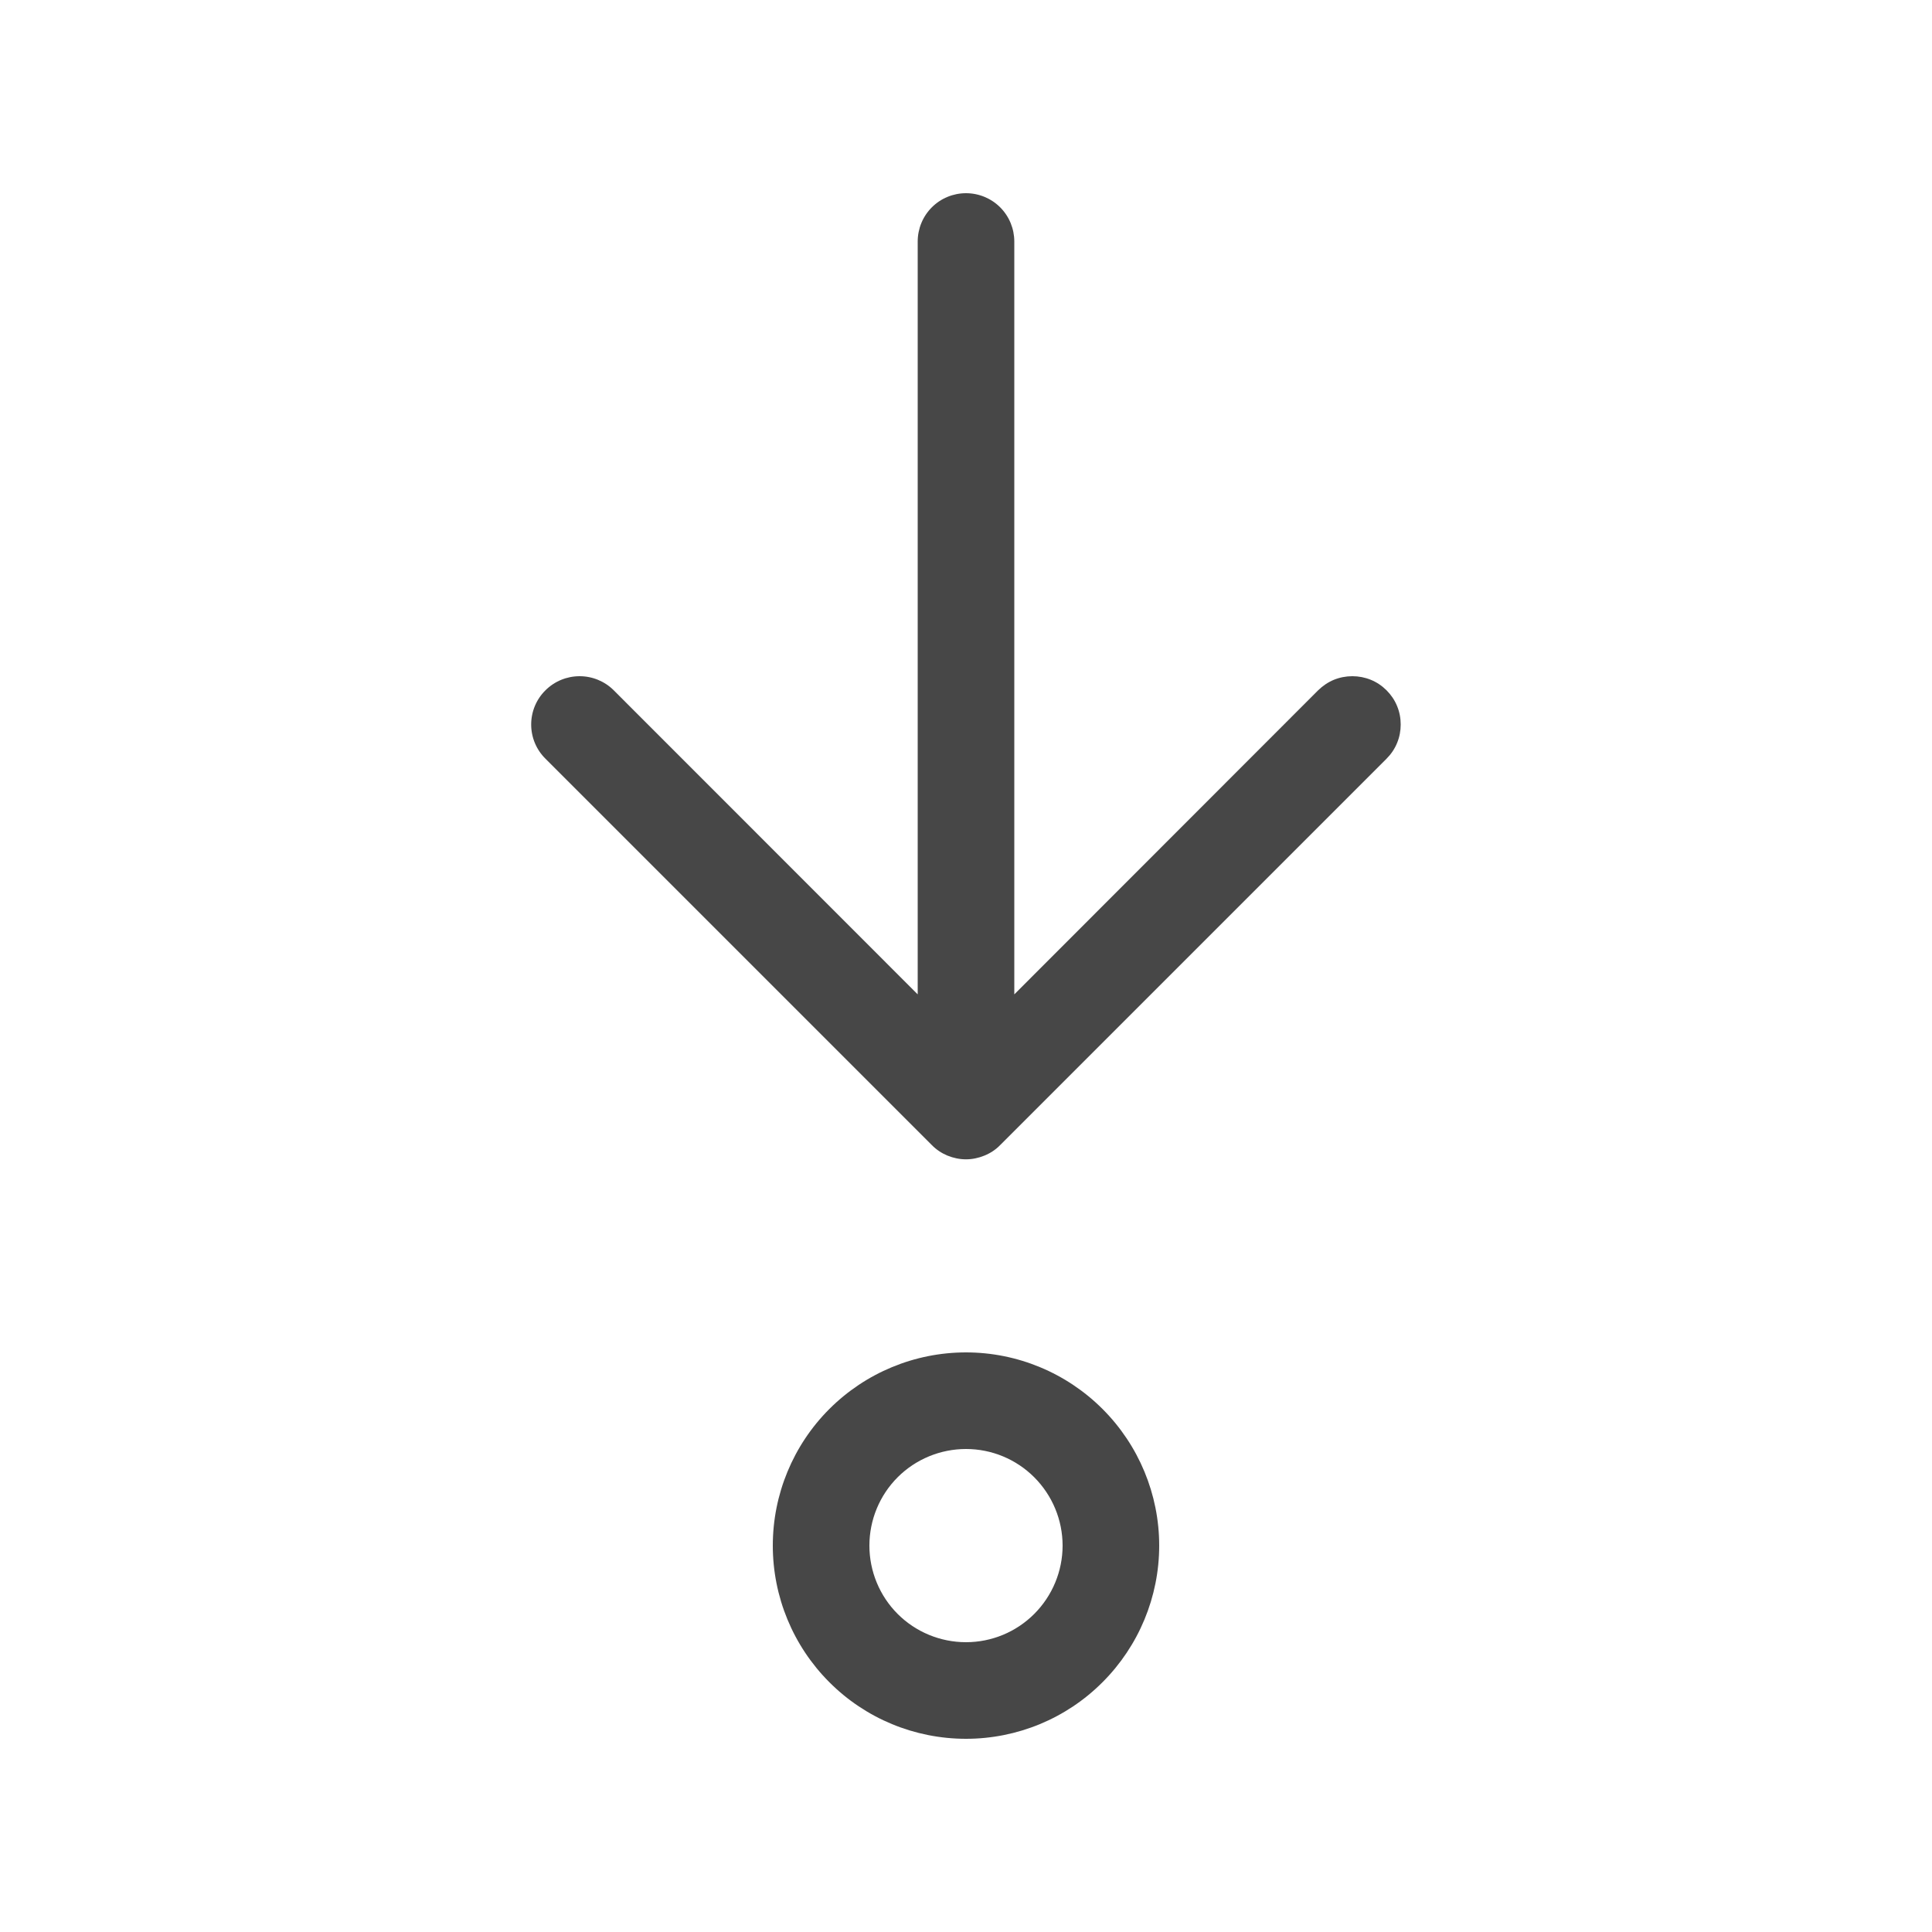 <svg width="16" height="16" viewBox="0 0 16 16" fill="none" xmlns="http://www.w3.org/2000/svg">
<path d="M8 12C7.788 12 7.584 12.084 7.434 12.234C7.284 12.384 7.2 12.588 7.2 12.8C7.2 13.012 7.284 13.216 7.434 13.366C7.584 13.516 7.788 13.6 8 13.6C8.212 13.6 8.415 13.516 8.565 13.366C8.715 13.216 8.8 13.012 8.8 12.8C8.8 12.588 8.715 12.384 8.565 12.234C8.415 12.084 8.212 12 8 12ZM6.4 12.8C6.4 12.376 6.568 11.969 6.868 11.669C7.168 11.369 7.575 11.2 8 11.2C8.424 11.2 8.831 11.369 9.131 11.669C9.431 11.969 9.6 12.376 9.6 12.8C9.6 13.224 9.431 13.631 9.131 13.931C8.831 14.232 8.424 14.4 8 14.4C7.575 14.4 7.168 14.232 6.868 13.931C6.568 13.631 6.4 13.224 6.4 12.8ZM8 1.6C8.106 1.6 8.208 1.642 8.283 1.717C8.358 1.792 8.4 1.894 8.4 2V8.235L10.916 5.717C10.954 5.68 10.998 5.65 11.046 5.63C11.095 5.61 11.147 5.6 11.2 5.6C11.252 5.6 11.304 5.61 11.353 5.63C11.402 5.65 11.446 5.68 11.483 5.717C11.52 5.754 11.55 5.798 11.57 5.847C11.59 5.895 11.6 5.947 11.6 6C11.6 6.053 11.59 6.105 11.57 6.153C11.55 6.202 11.52 6.246 11.483 6.283L8.283 9.483C8.246 9.521 8.202 9.55 8.153 9.57C8.104 9.59 8.052 9.601 8 9.601C7.947 9.601 7.895 9.59 7.846 9.57C7.798 9.55 7.754 9.521 7.717 9.483L4.517 6.283C4.441 6.208 4.399 6.106 4.399 6C4.399 5.894 4.441 5.792 4.517 5.717C4.592 5.642 4.694 5.6 4.8 5.6C4.906 5.6 5.008 5.642 5.083 5.717L7.6 8.235V2C7.6 1.894 7.642 1.792 7.717 1.717C7.792 1.642 7.894 1.6 8 1.6Z" fill="#474747"/>
</svg>
